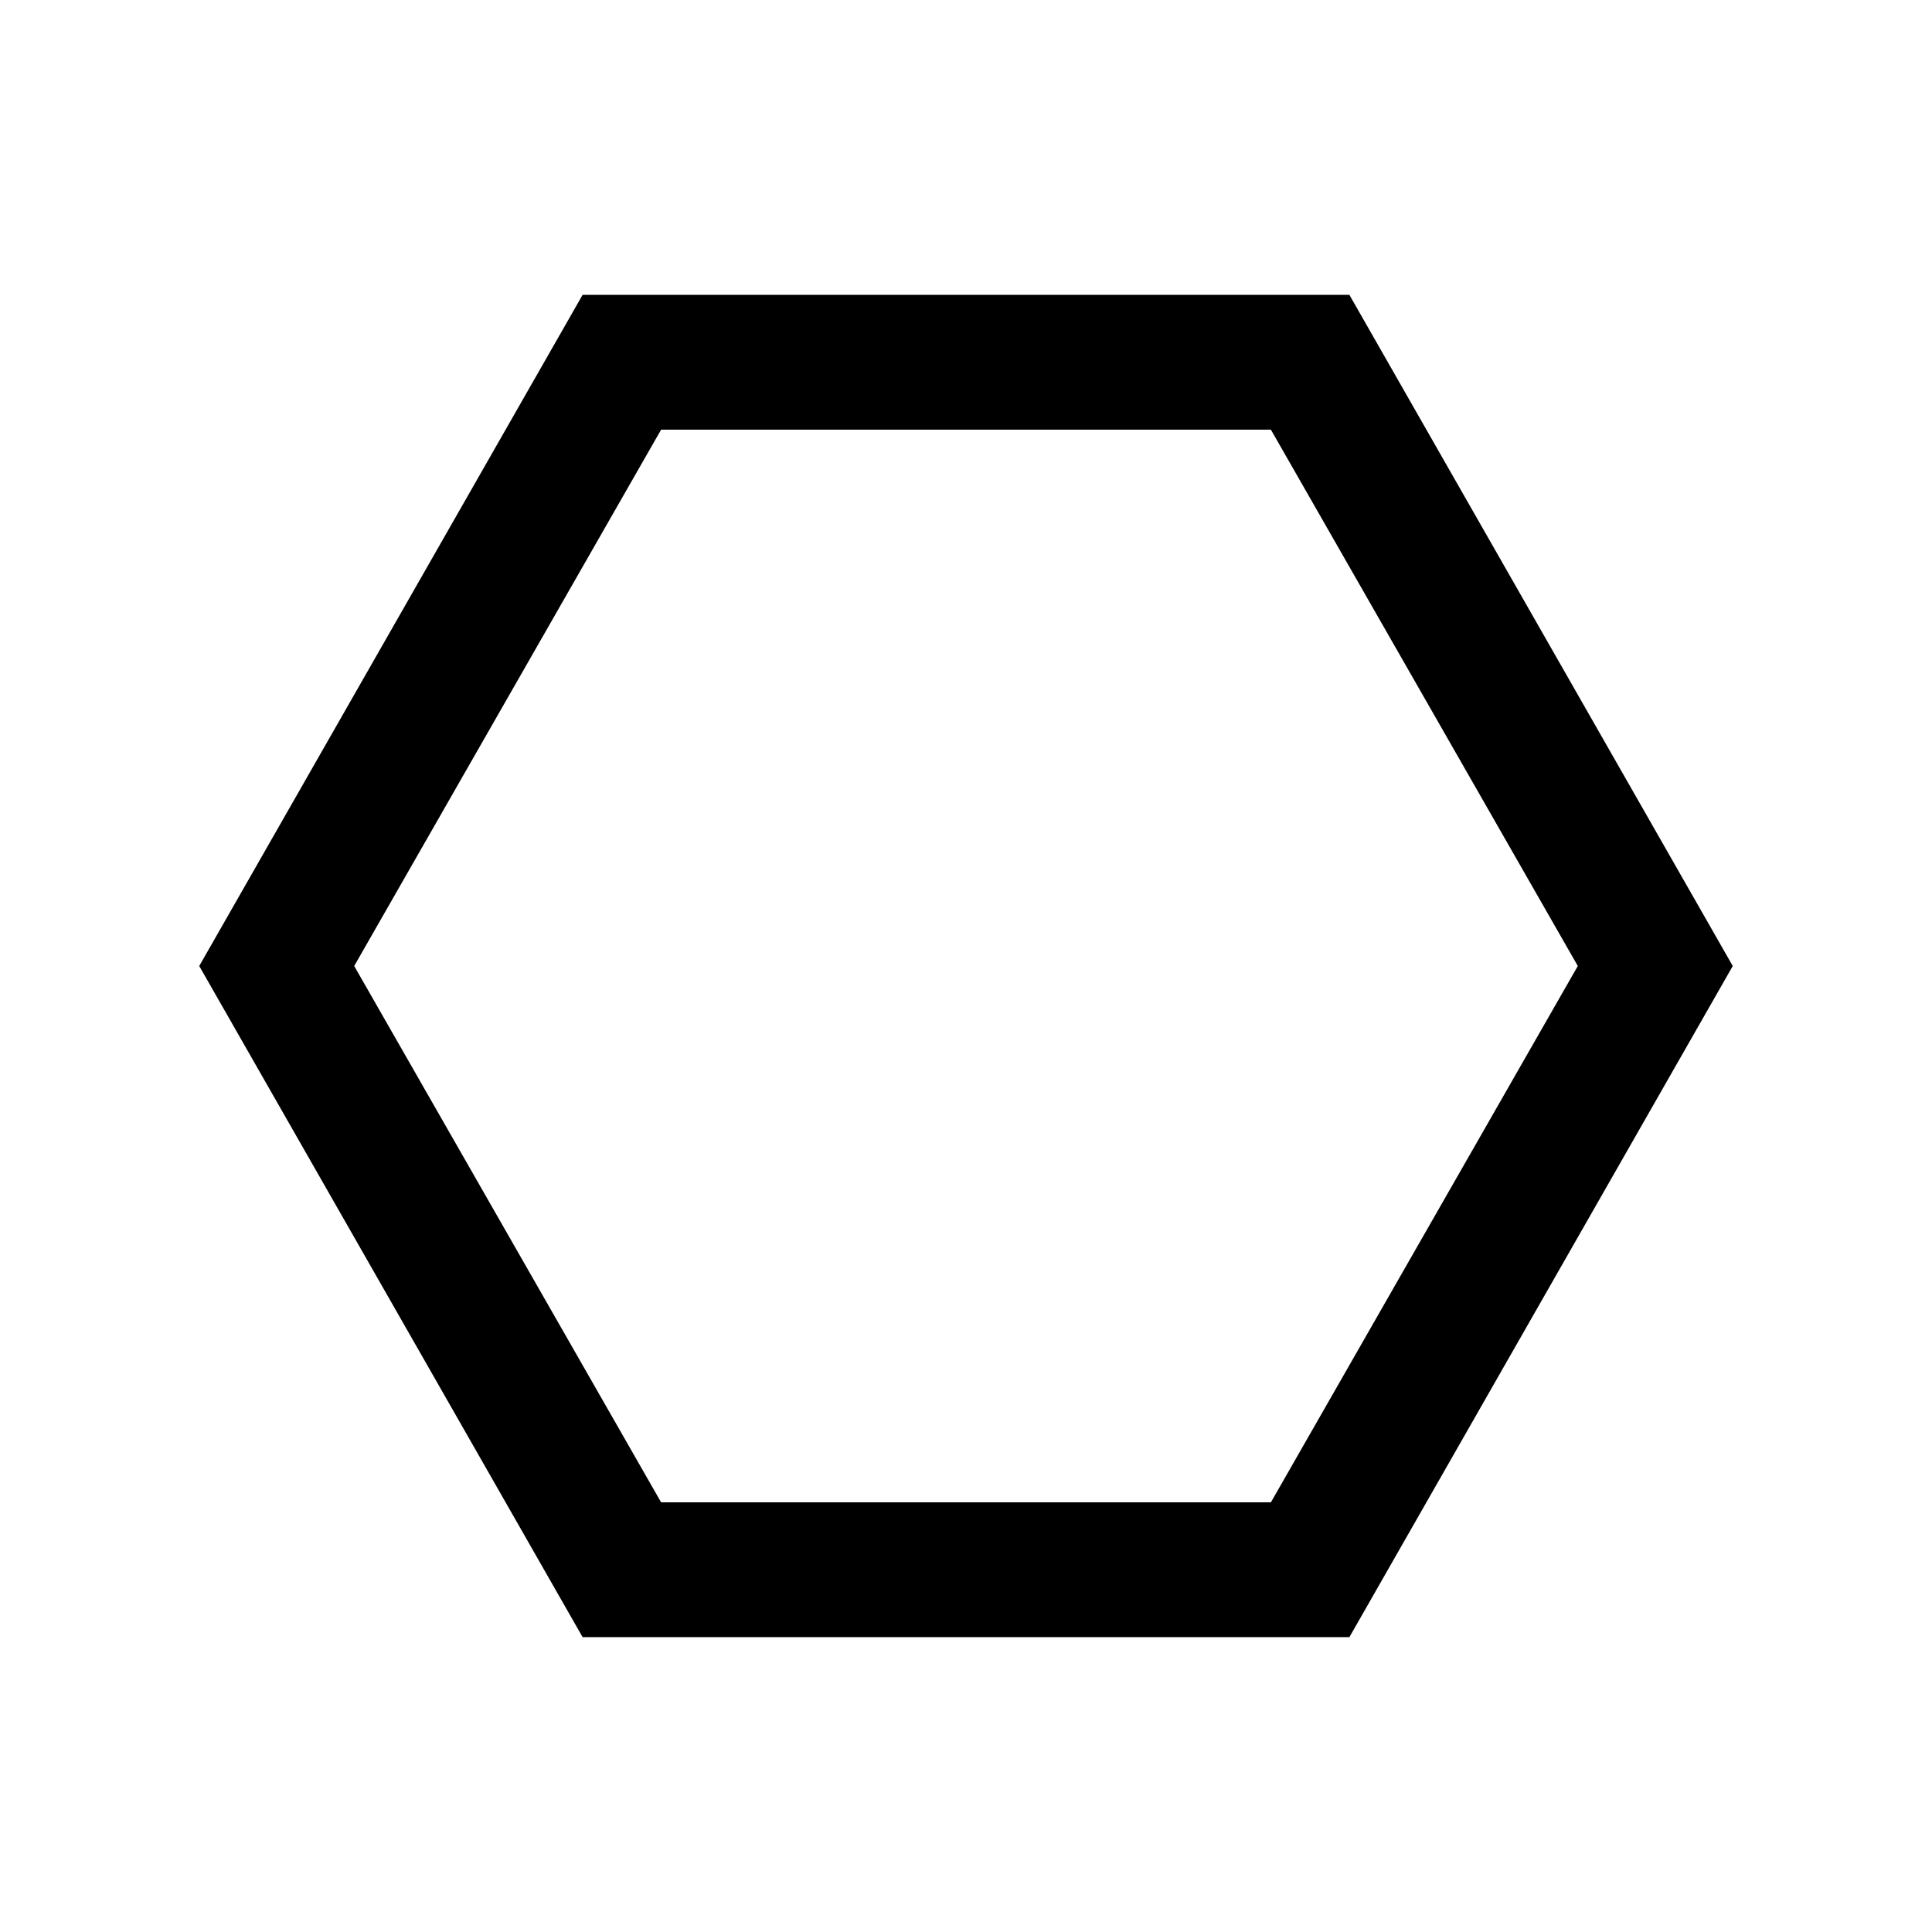 <svg xmlns="http://www.w3.org/2000/svg" height="20" viewBox="0 -960 960 960" width="20"><path d="M289.5-146.5 99-480l190.5-333.5h381L861-480 670.5-146.5h-381Zm39-67h303L784-480 631.5-746.5h-303L176-480l152.5 266.5ZM480-480Z"/></svg>